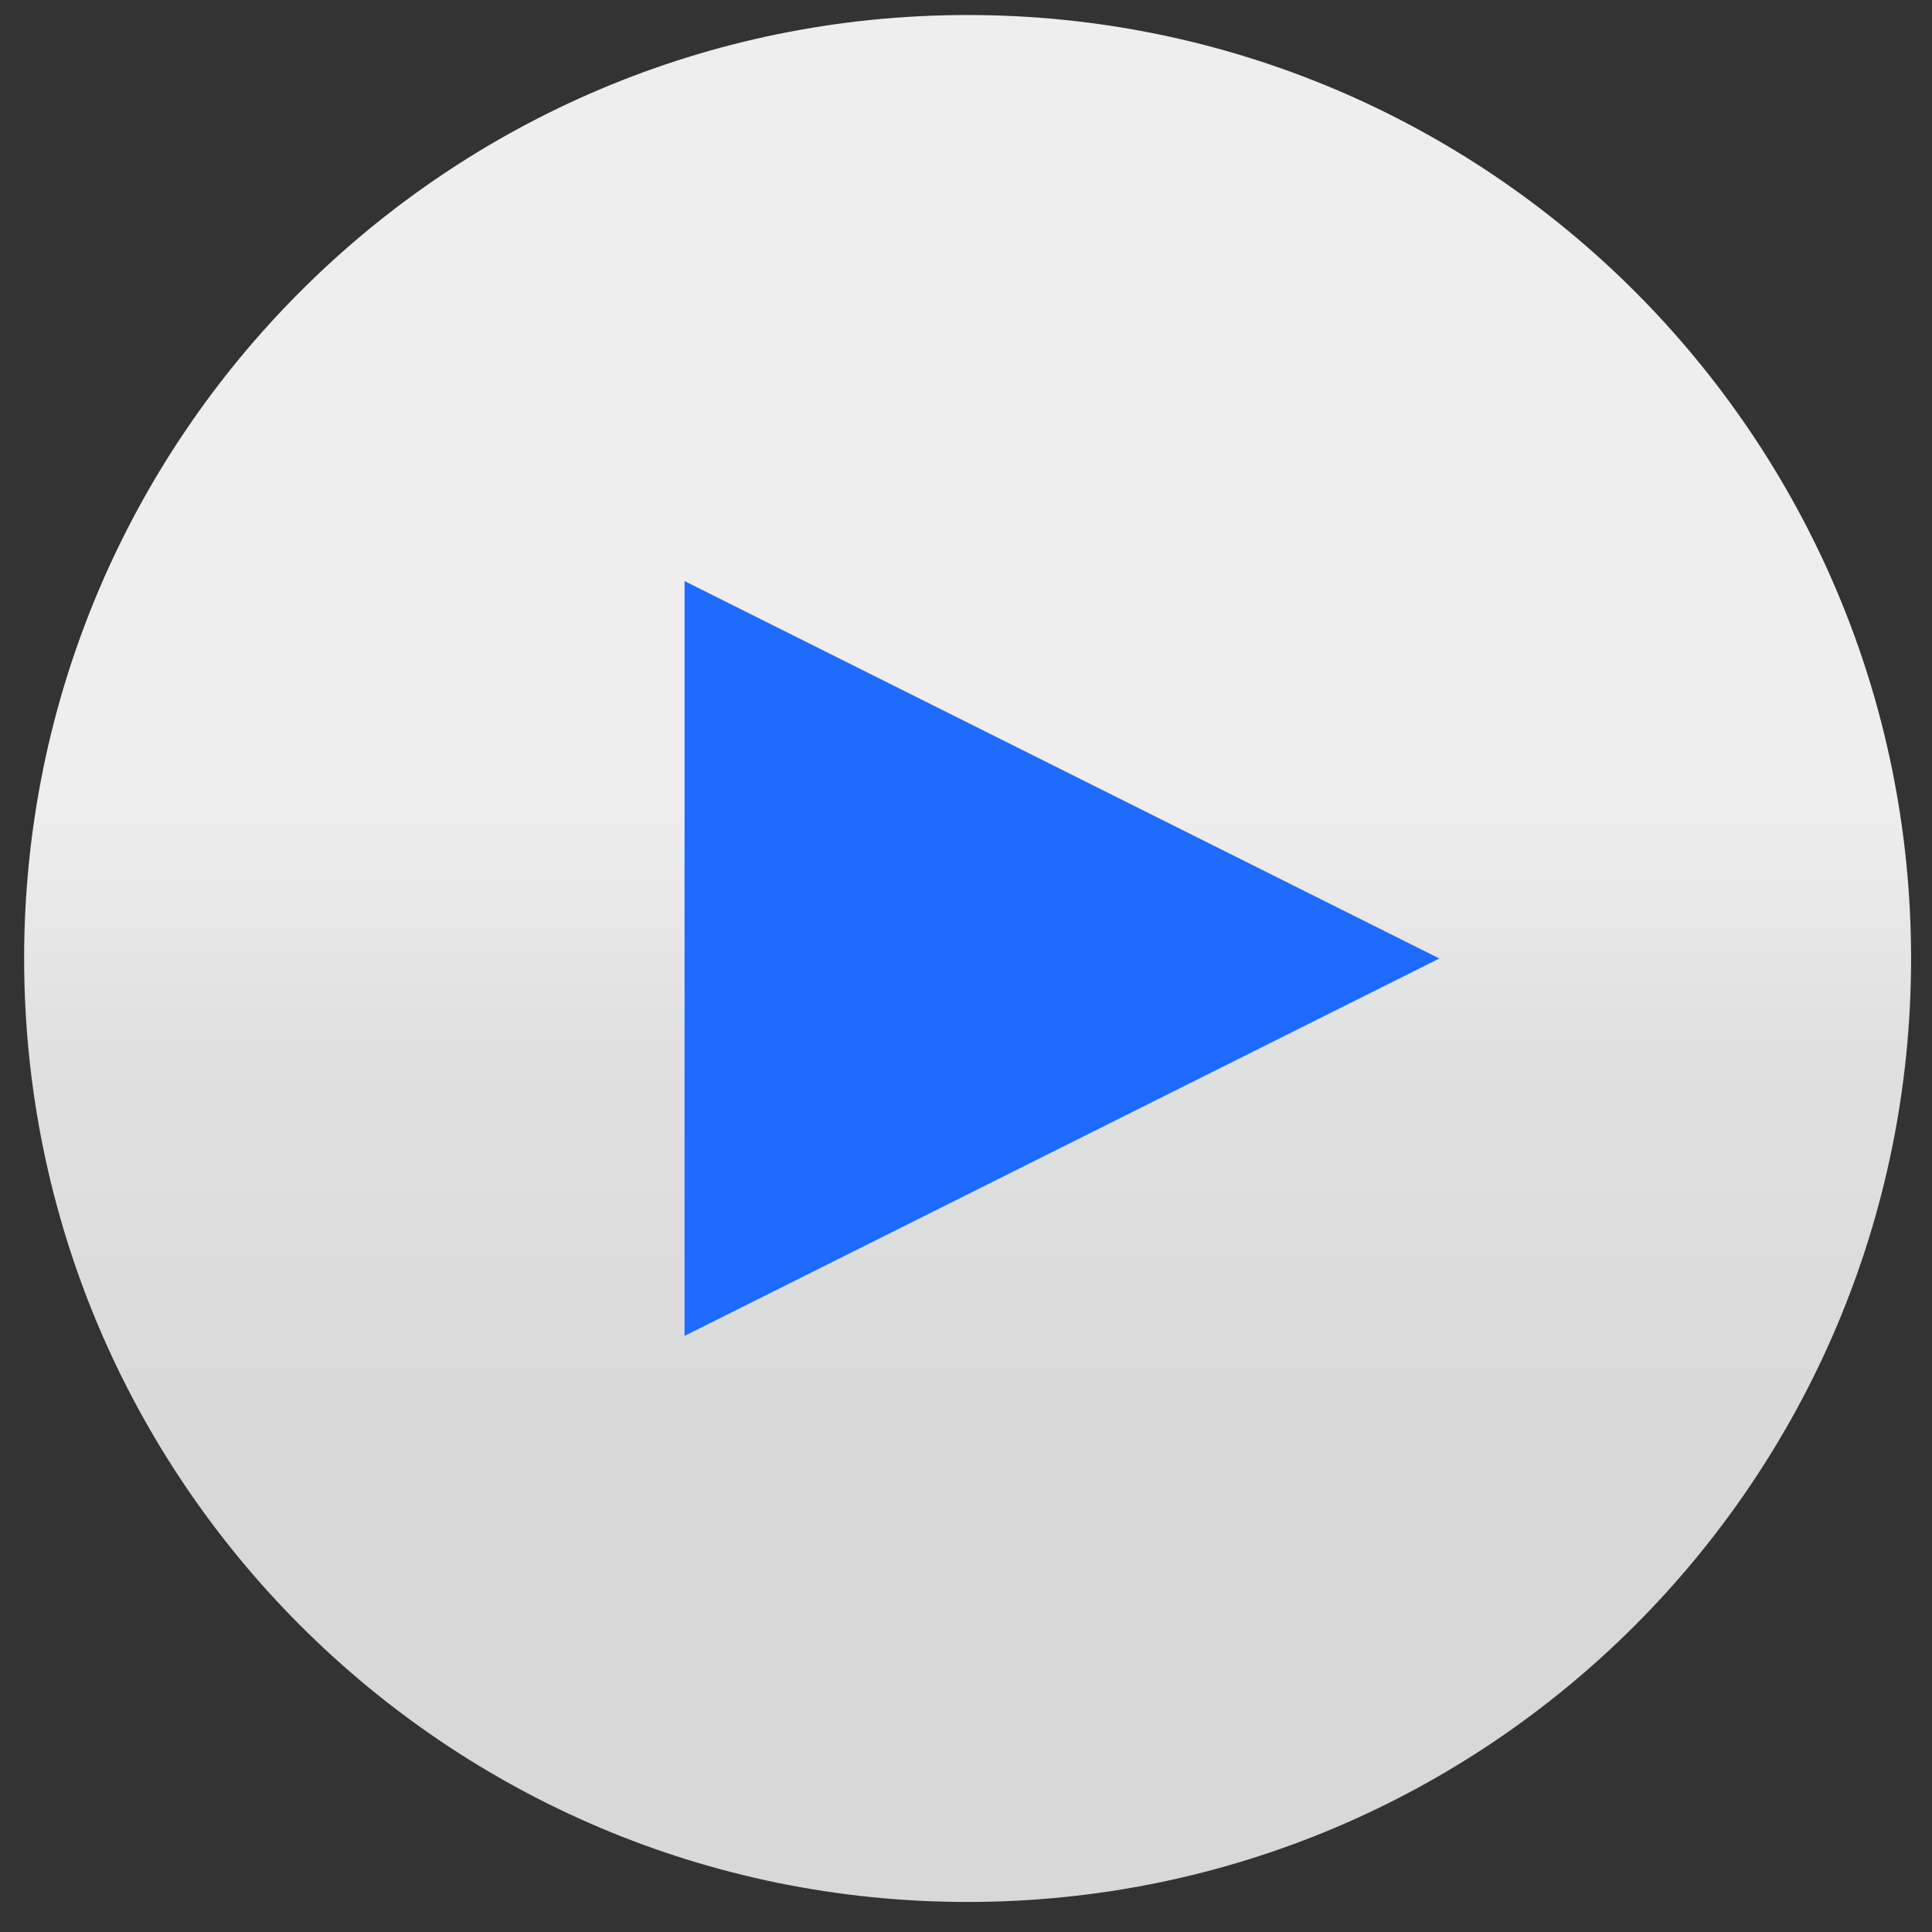 <?xml version="1.0" encoding="UTF-8"?>
<svg width="53px" height="53px" viewBox="0 0 53 53" version="1.1" xmlns="http://www.w3.org/2000/svg" xmlns:xlink="http://www.w3.org/1999/xlink">
    <rect x="0" y="0" width="53" height="53" fill="#333333" stroke="none"/>
    <!-- Generator: sketchtool 40.3 (33839) - http://www.bohemiancoding.com/sketch -->
    <title>900E234C-9802-4DCC-9B7F-5B3AE977DDFE</title>
    <desc>Created with sketchtool.</desc>
    <defs>
        <linearGradient x1="50%" y1="41.655%" x2="50%" y2="79.795%" id="linearGradient-1">
            <stop stop-color="#EEEEEE" offset="0%"></stop>
            <stop stop-color="#E0E0E0" offset="34.464%"></stop>
            <stop stop-color="#D8D8D8" offset="100%"></stop>
        </linearGradient>
    </defs>
    <g id="Home" stroke="none" stroke-width="1" fill="none" fill-rule="evenodd">
        <g id="content-page" transform="translate(-171, -481)">
            <g id="Find_storage_block" transform="translate(68, 116)">
                <g id="video" transform="translate(28, 324)">
                    <g id="play_icn" transform="translate(75, 41)">
                        <path d="M26.544,52.176 C40.838,52.176 52.426,40.589 52.426,26.294 C52.426,12 40.838,0.412 26.544,0.412 C12.249,0.412 0.662,12 0.662,26.294 C0.662,40.589 12.249,52.176 26.544,52.176 Z" id="Oval" fill="url(#linearGradient-1)"></path>
                        <polygon id="Triangle" fill="#1F6AFF" transform="translate(29.132, 26.294) rotate(90) translate(-29.132, -26.294) " points="29.132 15.941 39.485 36.647 18.779 36.647"></polygon>
                    </g>
                </g>
            </g>
        </g>
    </g>
</svg>